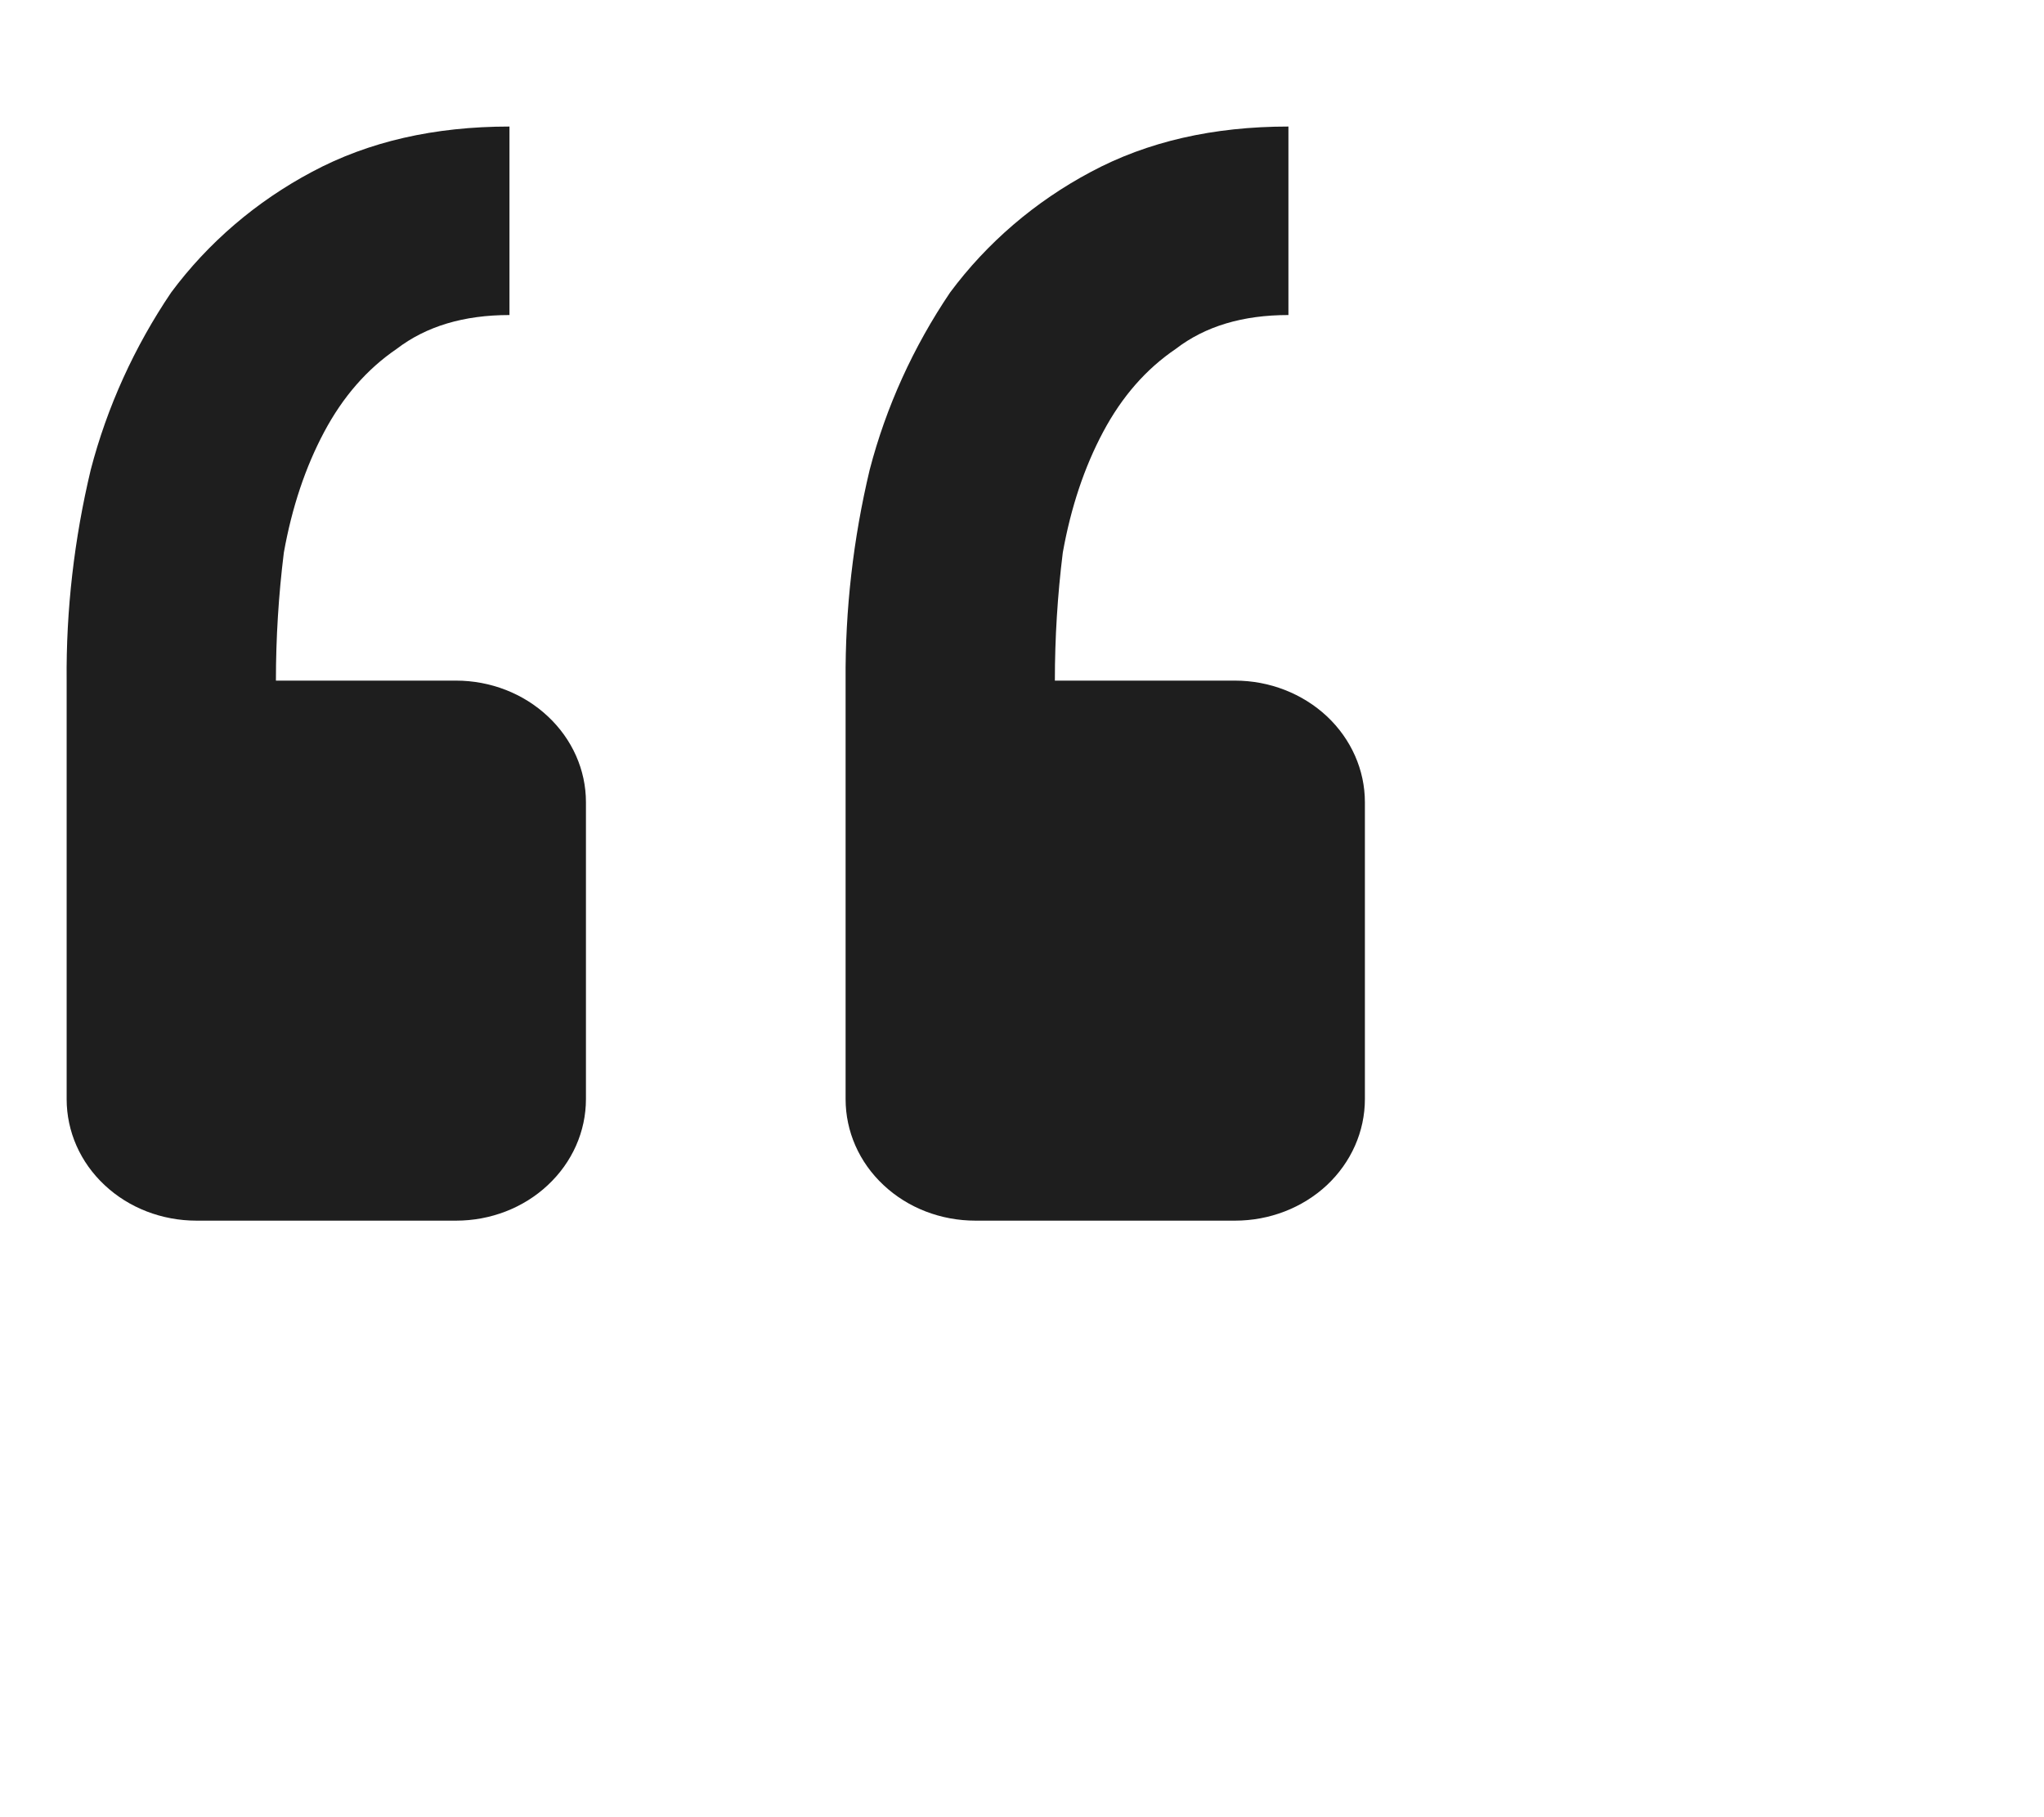 <svg width="9" height="8" viewBox="0 0 12 11" fill="none" xmlns="http://www.w3.org/2000/svg">
<path d="M7.29 7.389C7.498 7.389 7.698 7.312 7.846 7.174C7.993 7.036 8.076 6.849 8.076 6.653V4.856C8.076 4.661 7.993 4.474 7.846 4.336C7.698 4.198 7.498 4.12 7.29 4.12H6.199C6.199 3.862 6.215 3.603 6.247 3.345C6.296 3.071 6.378 2.827 6.491 2.615C6.605 2.401 6.751 2.234 6.931 2.112C7.109 1.975 7.336 1.907 7.613 1.907V0.766C7.158 0.766 6.76 0.857 6.418 1.04C6.079 1.22 5.788 1.47 5.565 1.77C5.342 2.1 5.177 2.463 5.078 2.843C4.978 3.262 4.929 3.691 4.932 4.12V6.653C4.932 6.849 5.014 7.036 5.162 7.174C5.309 7.312 5.509 7.389 5.718 7.389H7.29ZM2.574 7.389C2.782 7.389 2.982 7.312 3.129 7.174C3.277 7.036 3.36 6.849 3.36 6.653V4.856C3.36 4.661 3.277 4.474 3.129 4.336C2.982 4.198 2.782 4.12 2.574 4.12H1.483C1.483 3.862 1.499 3.603 1.531 3.345C1.58 3.071 1.662 2.827 1.775 2.615C1.889 2.401 2.035 2.234 2.214 2.112C2.393 1.975 2.62 1.907 2.897 1.907V0.766C2.442 0.766 2.044 0.857 1.702 1.04C1.363 1.22 1.072 1.47 0.849 1.77C0.626 2.1 0.461 2.463 0.362 2.843C0.262 3.262 0.212 3.691 0.216 4.12V6.653C0.216 6.849 0.298 7.036 0.446 7.174C0.593 7.312 0.793 7.389 1.002 7.389H2.574Z" fill="#1E1E1E"/>
</svg>
